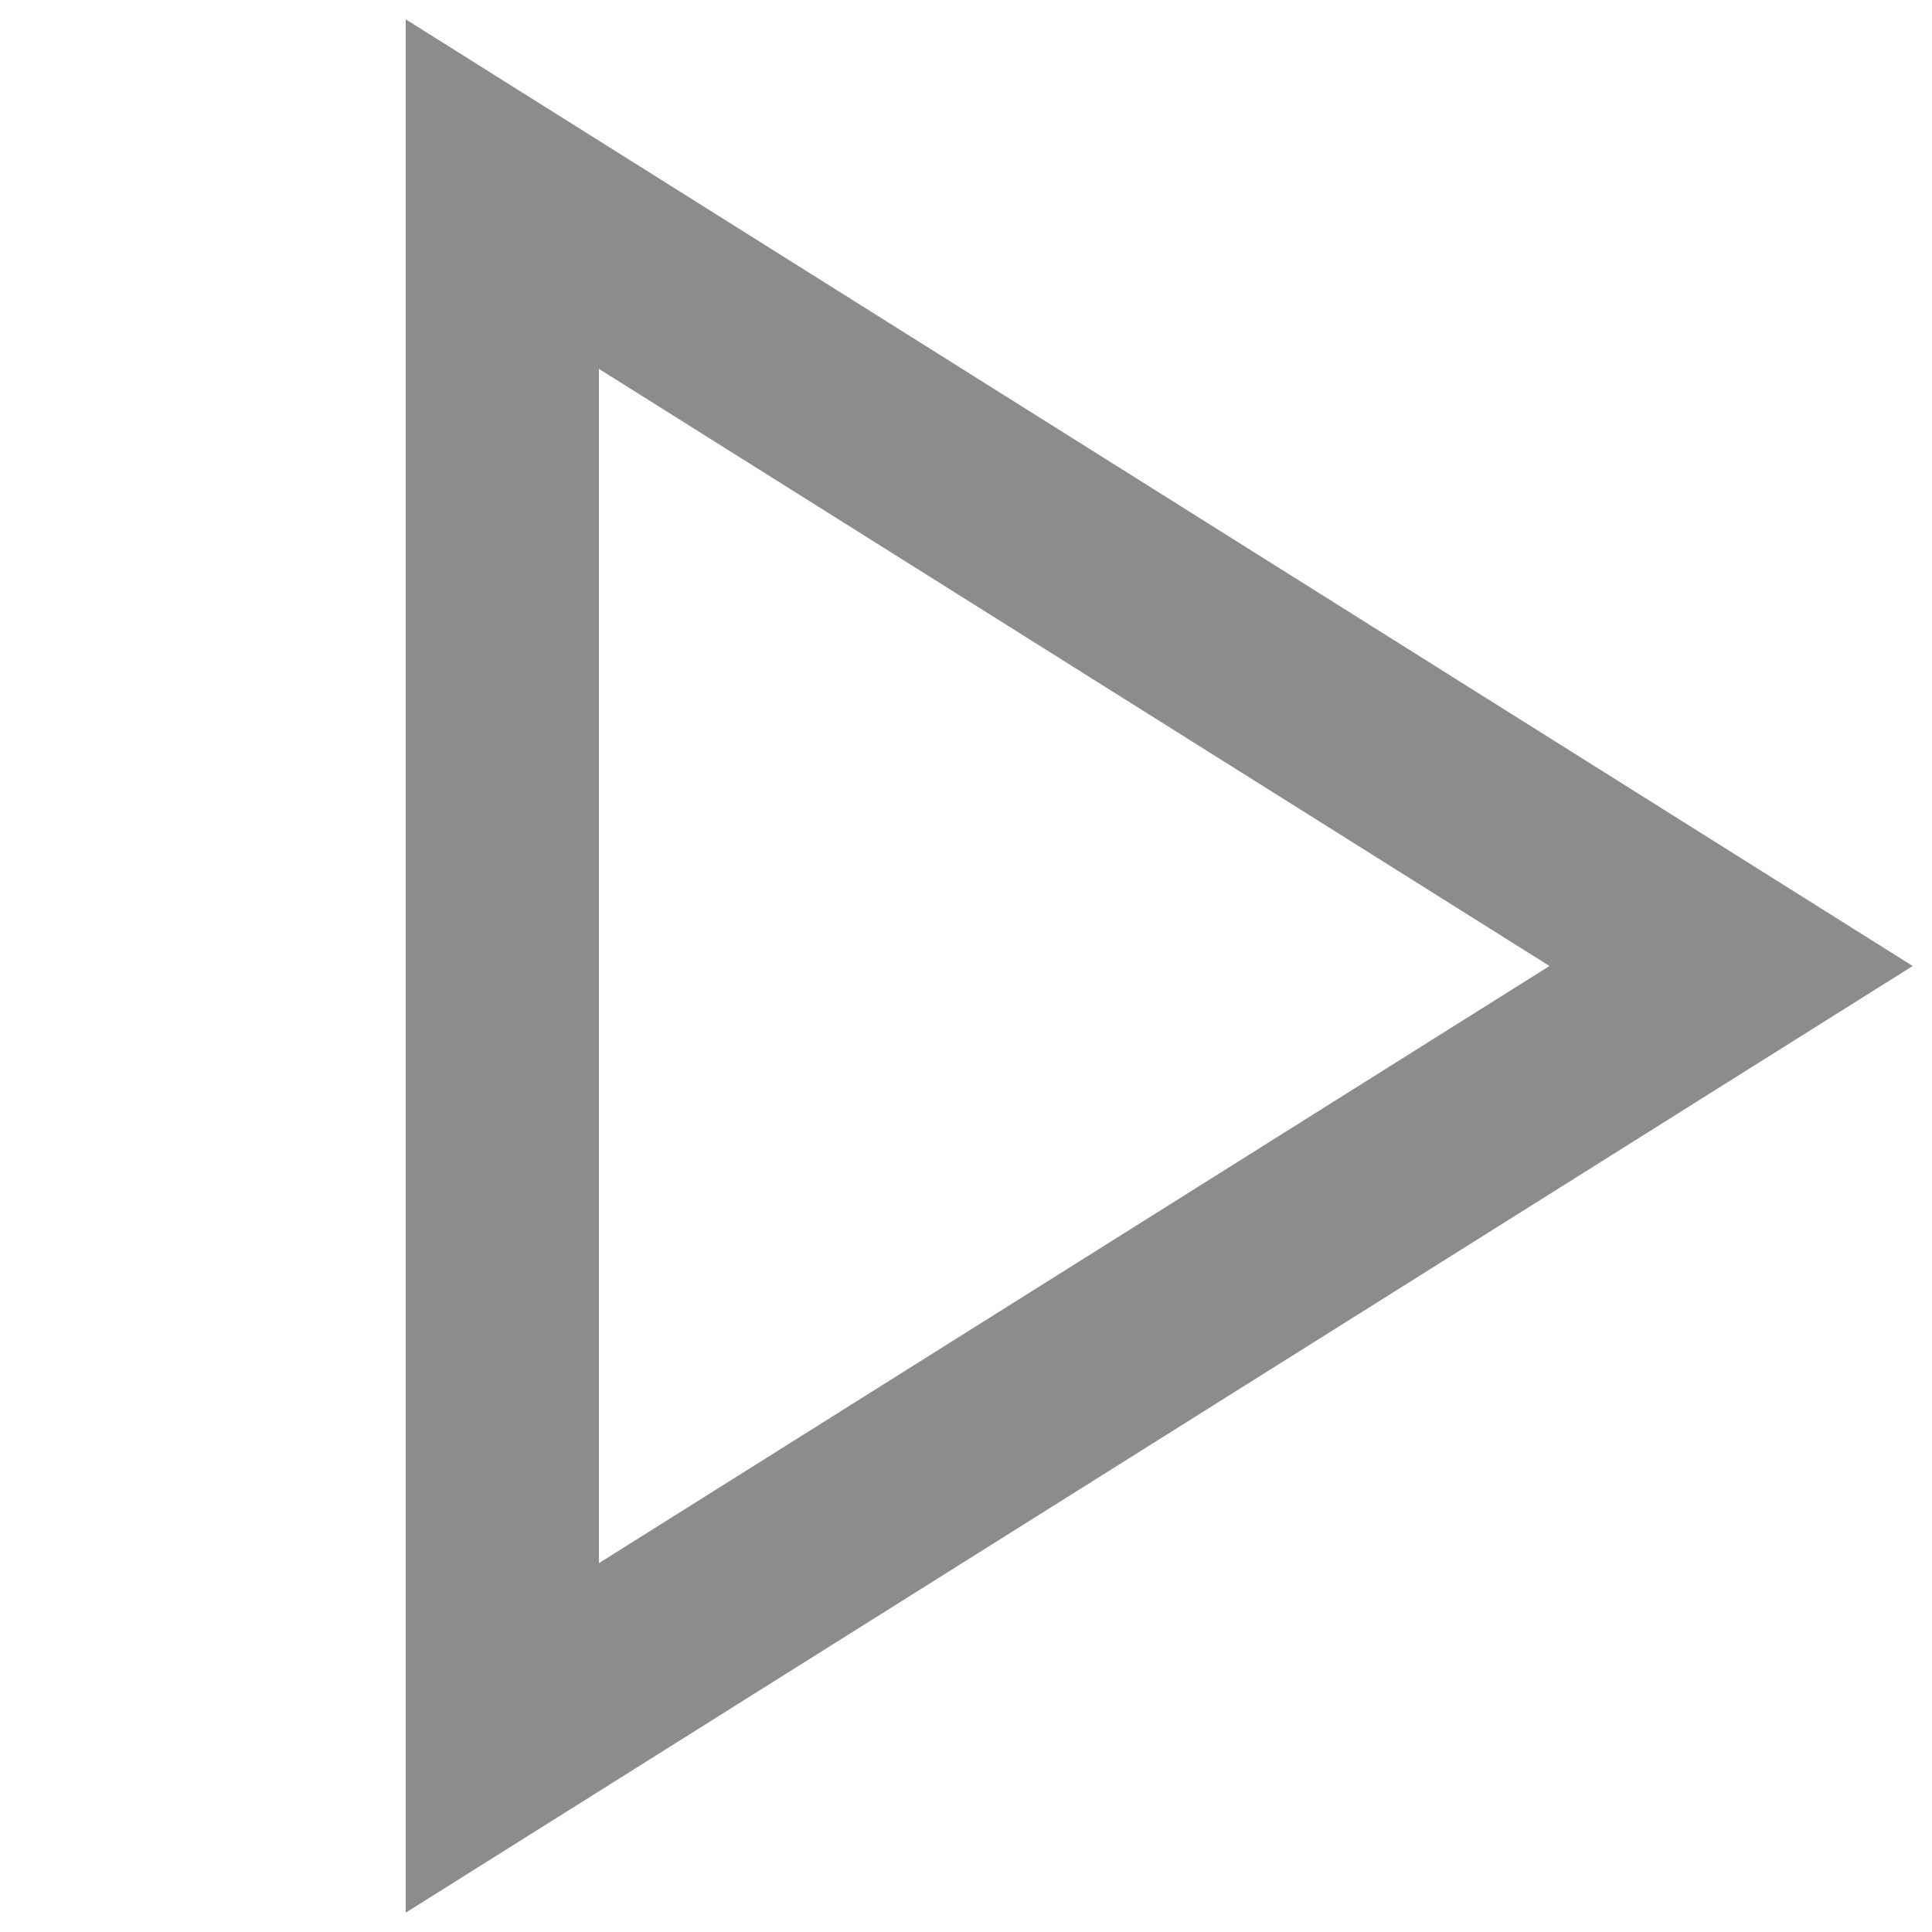 <?xml version="1.0" encoding="UTF-8"?>
<svg width="100px" height="100px" viewBox="0 0 100 100" version="1.1" xmlns="http://www.w3.org/2000/svg" xmlns:xlink="http://www.w3.org/1999/xlink">
    <!-- Generator: Sketch 43.2 (39069) - http://www.bohemiancoding.com/sketch -->
    <title>play-grey</title>
    <desc>Created with Sketch.</desc>
    <defs></defs>
    <g id="Resources" stroke="none" stroke-width="1" fill="none" fill-rule="evenodd">
        <g id="play-grey" stroke="#8C8C8C" stroke-width="10">
            <path d="M26,10.046 L89.601,50 L26,89.954 L26,10.046 Z" id="Rectangle-2"></path>
        </g>
    </g>
</svg>